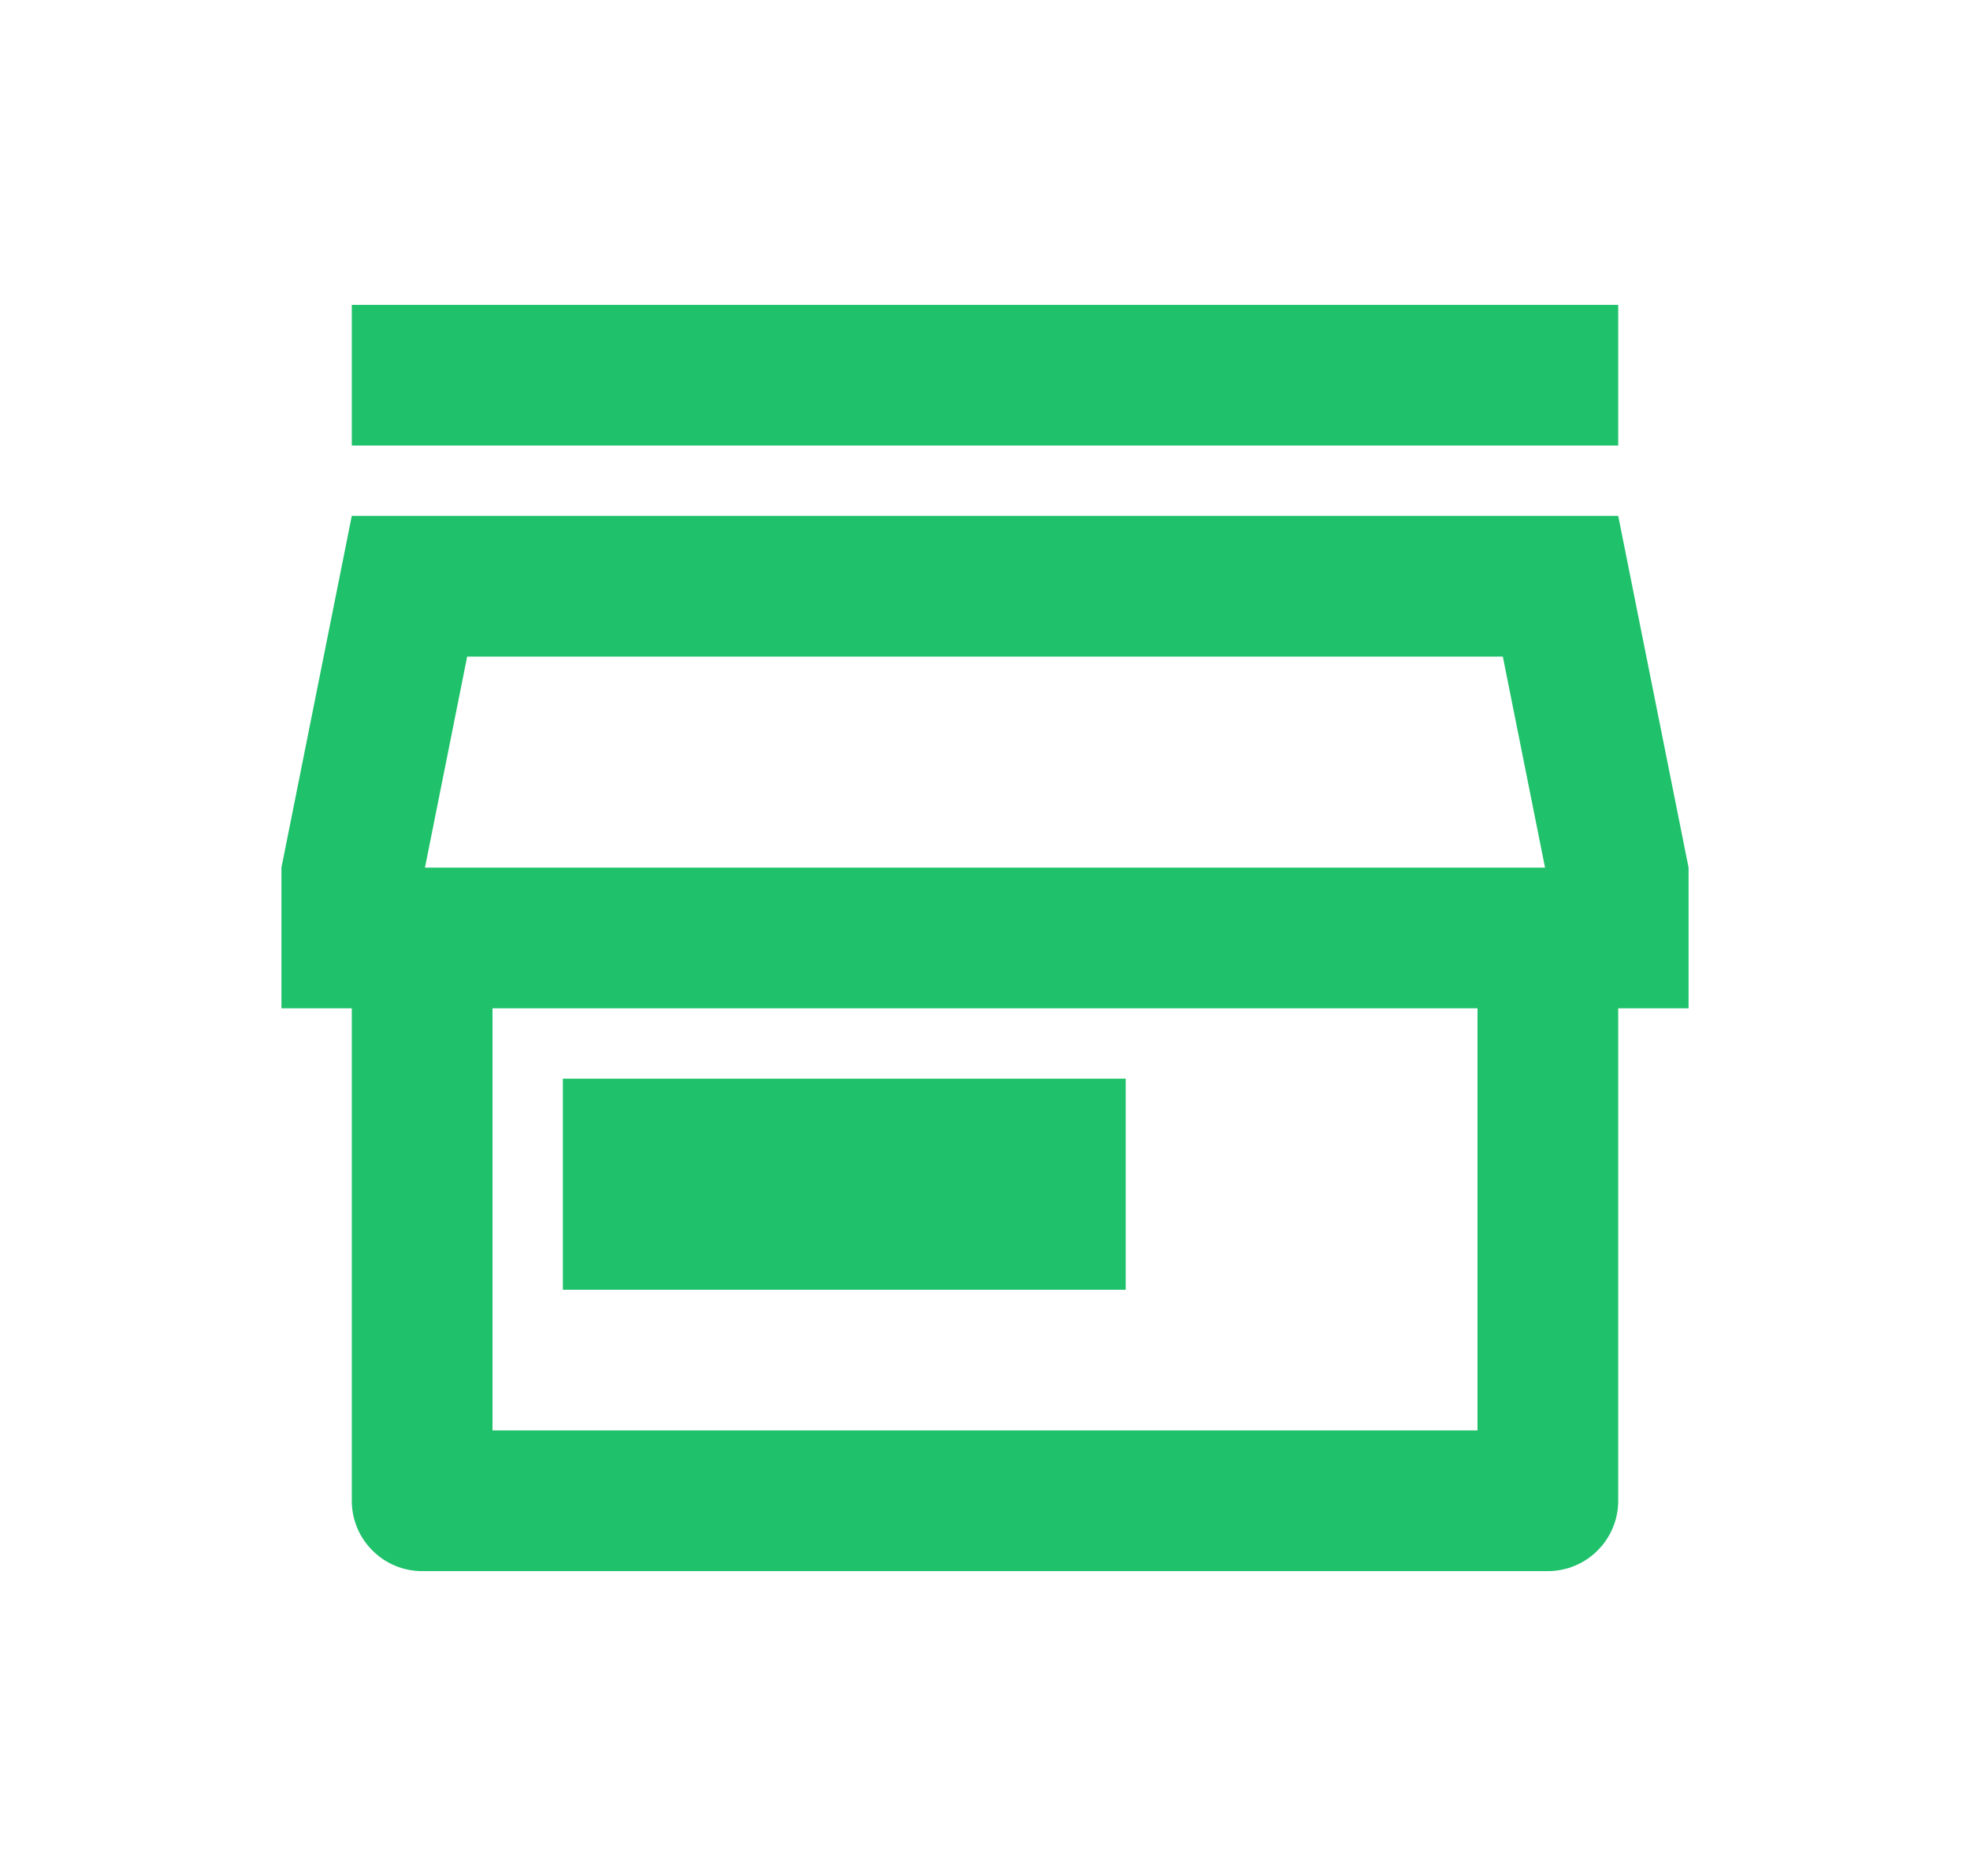 <svg width="21" height="20" viewBox="0 0 21 20" fill="none" xmlns="http://www.w3.org/2000/svg">
<path d="M17.25 10.75V16C17.25 16.199 17.171 16.39 17.03 16.53C16.89 16.671 16.699 16.75 16.5 16.75H4.5C4.301 16.75 4.11 16.671 3.97 16.53C3.829 16.39 3.75 16.199 3.75 16V10.75H3V9.25L3.75 5.5H17.25L18 9.25V10.75H17.25ZM5.25 10.75V15.25H15.75V10.75H5.25ZM4.53 9.25H16.47L16.02 7H4.98L4.53 9.25ZM6 11.5H12V13.75H6V11.5ZM3.75 3.25H17.25V4.75H3.75V3.25Z" fill="#1FC16B"/>
</svg>
